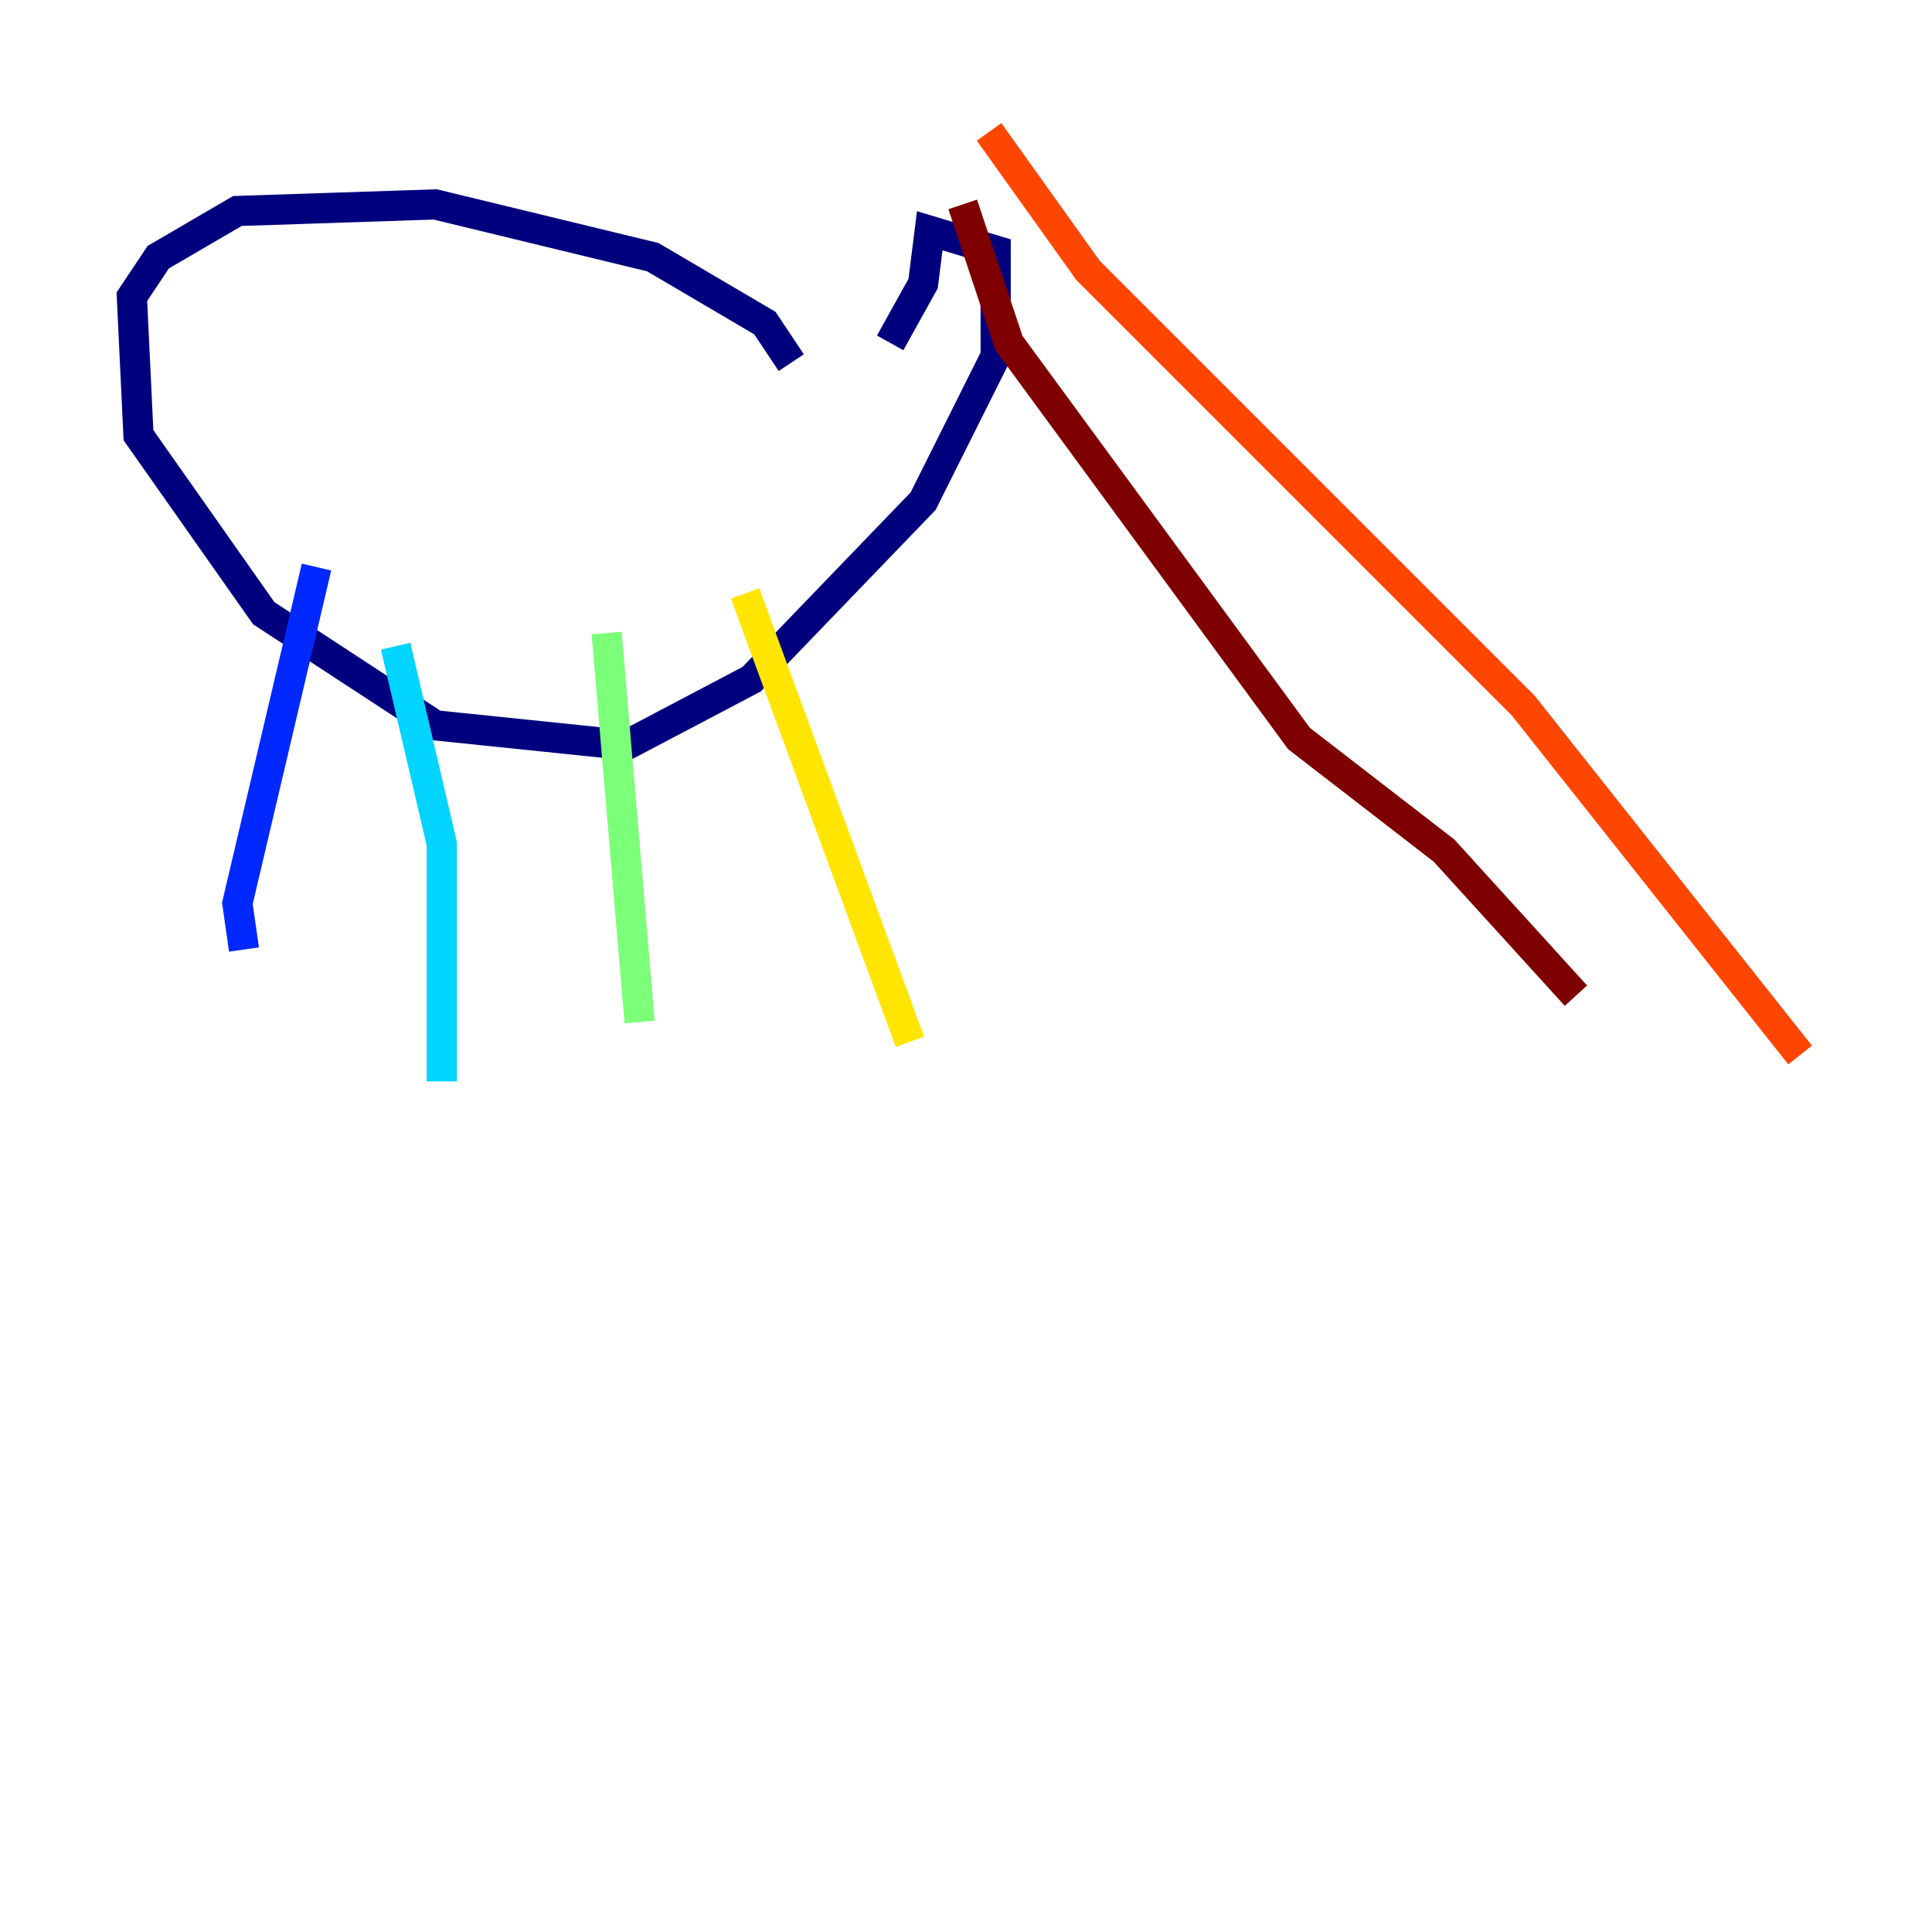 <?xml version="1.0" encoding="utf-8" ?>
<svg baseProfile="tiny" height="128" version="1.2" viewBox="0,0,128,128" width="128" xmlns="http://www.w3.org/2000/svg" xmlns:ev="http://www.w3.org/2001/xml-events" xmlns:xlink="http://www.w3.org/1999/xlink"><defs /><polyline fill="none" points="52.423,24.027 50.676,21.406 43.249,17.038 28.833,13.543 15.727,13.979 10.485,17.038 8.737,19.659 9.174,28.833 17.474,40.628 28.833,48.055 41.502,49.365 49.802,44.997 61.16,33.201 65.966,23.59 65.966,16.601 61.597,15.29 61.16,18.785 58.976,22.717" stroke="#00007f" stroke-width="2" /><polyline fill="none" points="20.969,37.57 15.727,59.85 16.164,62.908" stroke="#0028ff" stroke-width="2" /><polyline fill="none" points="26.212,42.812 29.27,55.918 29.27,71.645" stroke="#00d4ff" stroke-width="2" /><polyline fill="none" points="40.191,41.939 42.375,67.713" stroke="#7cff79" stroke-width="2" /><polyline fill="none" points="49.365,39.317 60.287,69.024" stroke="#ffe500" stroke-width="2" /><polyline fill="none" points="65.529,8.737 72.082,17.911 100.915,46.744 119.263,69.898" stroke="#ff4600" stroke-width="2" /><polyline fill="none" points="63.782,13.543 66.84,22.717 86.061,48.928 95.672,56.355 104.41,65.966" stroke="#7f0000" stroke-width="2" /></svg>